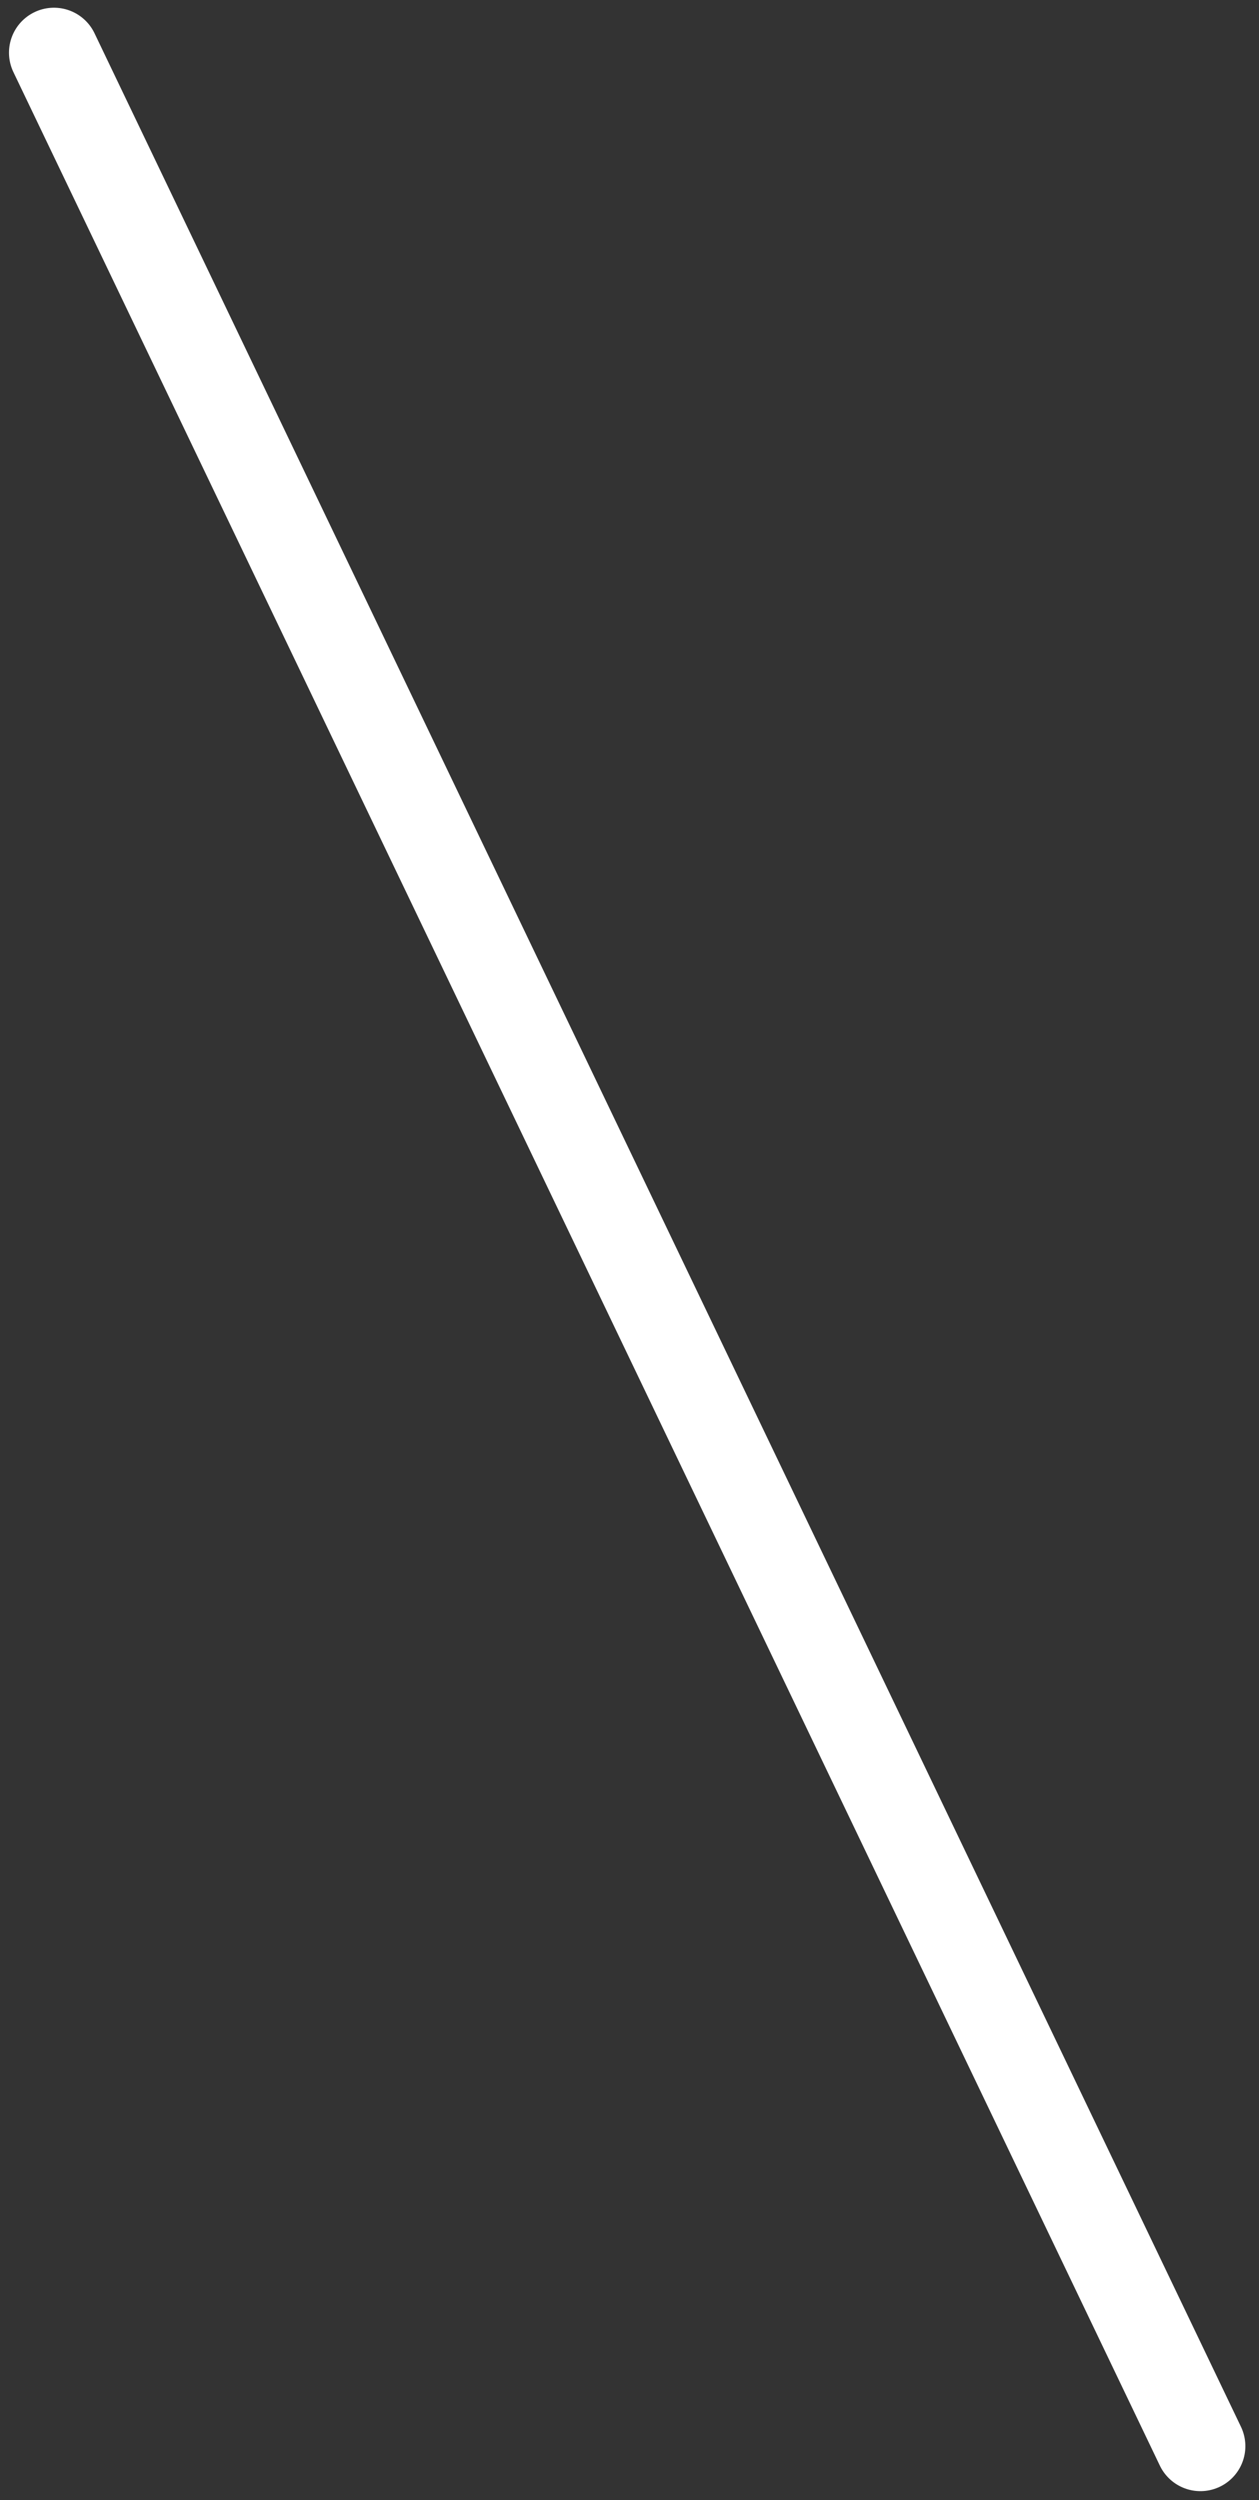 <svg width="70" height="139" viewBox="0 0 70 139" fill="none" xmlns="http://www.w3.org/2000/svg">
<rect x="0" y="0" width="70" height="139" fill="#333333" stroke="none"/>
<path d="M3 2.929L66.742 136" stroke="white" stroke-width="5" stroke-linecap="round"/>
</svg>
